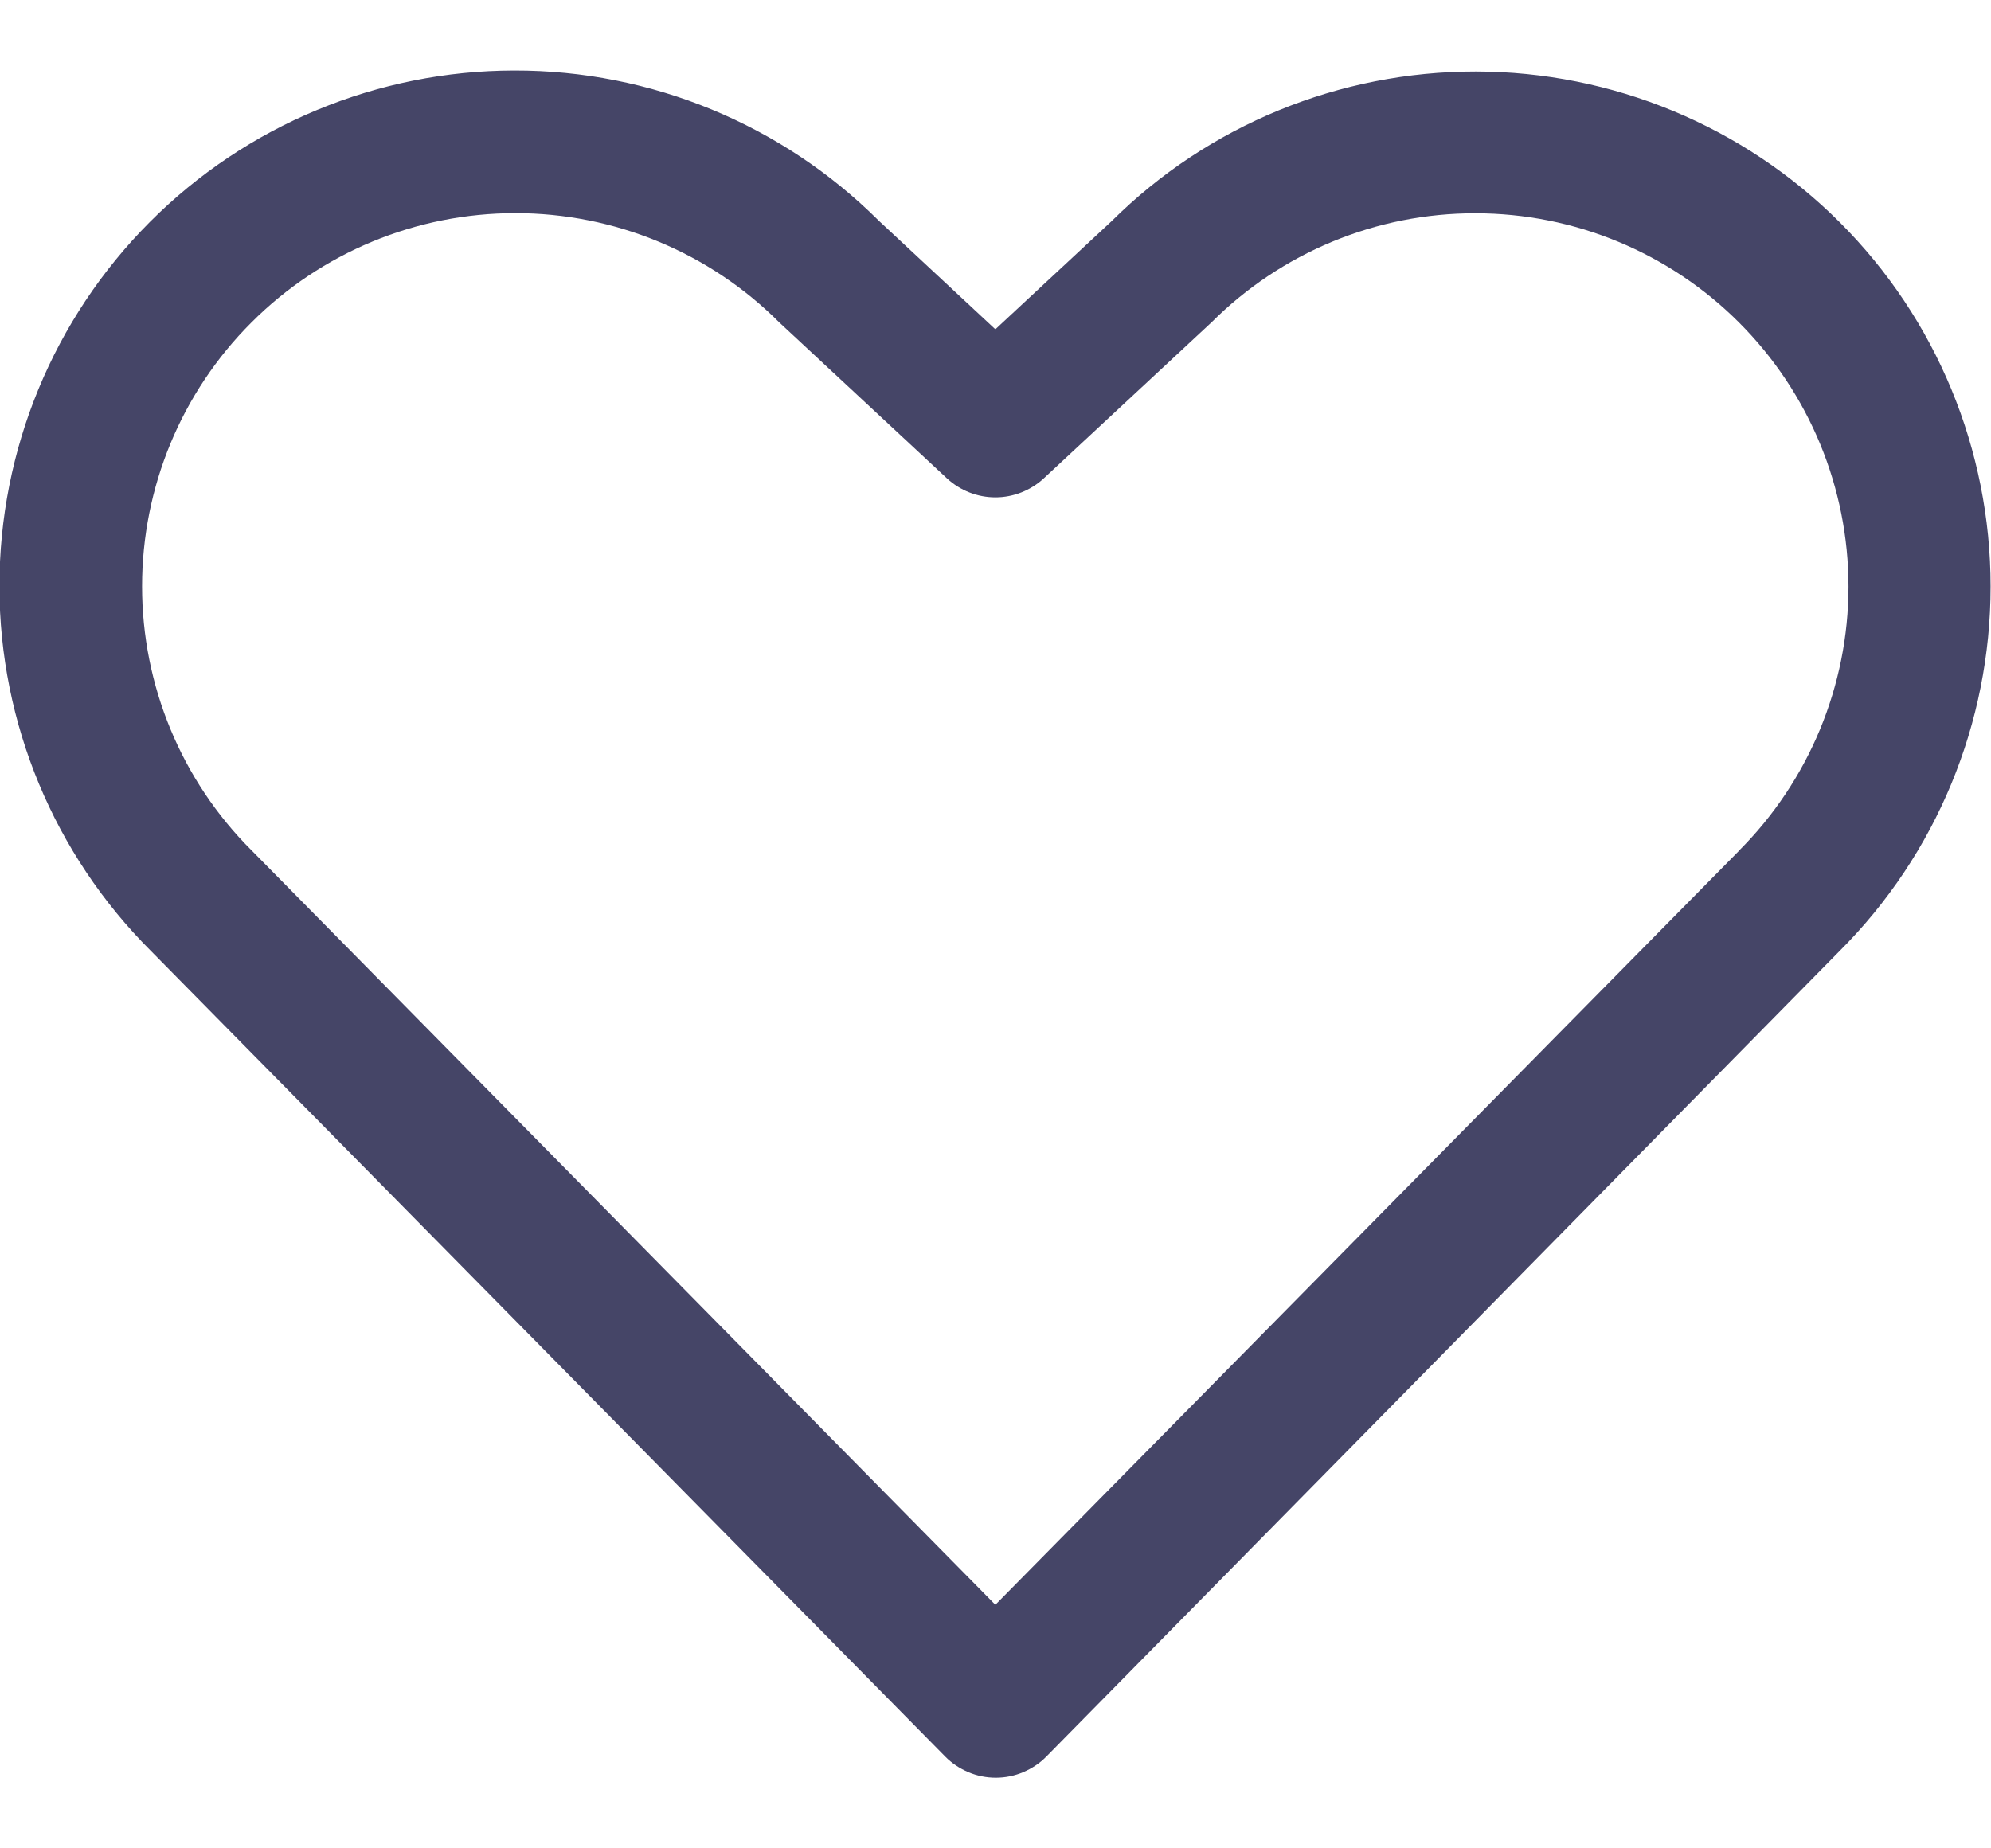 <svg width="14" height="13" viewBox="0 0 14 13" fill="none" xmlns="http://www.w3.org/2000/svg">
    <path d="M12.936 1.563C12.257 0.885 11.337 0.504 10.378 0.503C9.418 0.502 8.497 0.88 7.816 1.556L6.999 2.316L6.181 1.554C5.5 0.875 4.577 0.494 3.616 0.496C2.655 0.497 1.733 0.88 1.054 1.561C0.375 2.242 -0.005 3.164 -0.004 4.126C-0.003 5.087 0.381 6.009 1.061 6.688L6.646 12.354C6.692 12.401 6.748 12.438 6.809 12.464C6.87 12.49 6.936 12.503 7.002 12.503C7.068 12.503 7.134 12.49 7.195 12.464C7.256 12.438 7.312 12.401 7.358 12.354L12.936 6.688C13.616 6.008 13.997 5.086 13.997 4.125C13.997 3.164 13.616 2.242 12.936 1.563ZM12.227 5.985L6.999 11.287L1.768 5.98C1.275 5.488 0.999 4.82 0.999 4.124C0.999 3.428 1.275 2.76 1.768 2.268C2.26 1.775 2.928 1.499 3.624 1.499C4.32 1.499 4.988 1.775 5.48 2.268L5.493 2.28L6.658 3.364C6.751 3.45 6.873 3.498 6.999 3.498C7.125 3.498 7.247 3.45 7.34 3.364L8.505 2.28L8.518 2.268C9.01 1.776 9.678 1.499 10.374 1.5C11.071 1.5 11.738 1.777 12.23 2.27C12.722 2.763 12.998 3.431 12.998 4.127C12.997 4.823 12.72 5.491 12.228 5.983L12.227 5.985Z" fill="#454567"/>
</svg>

